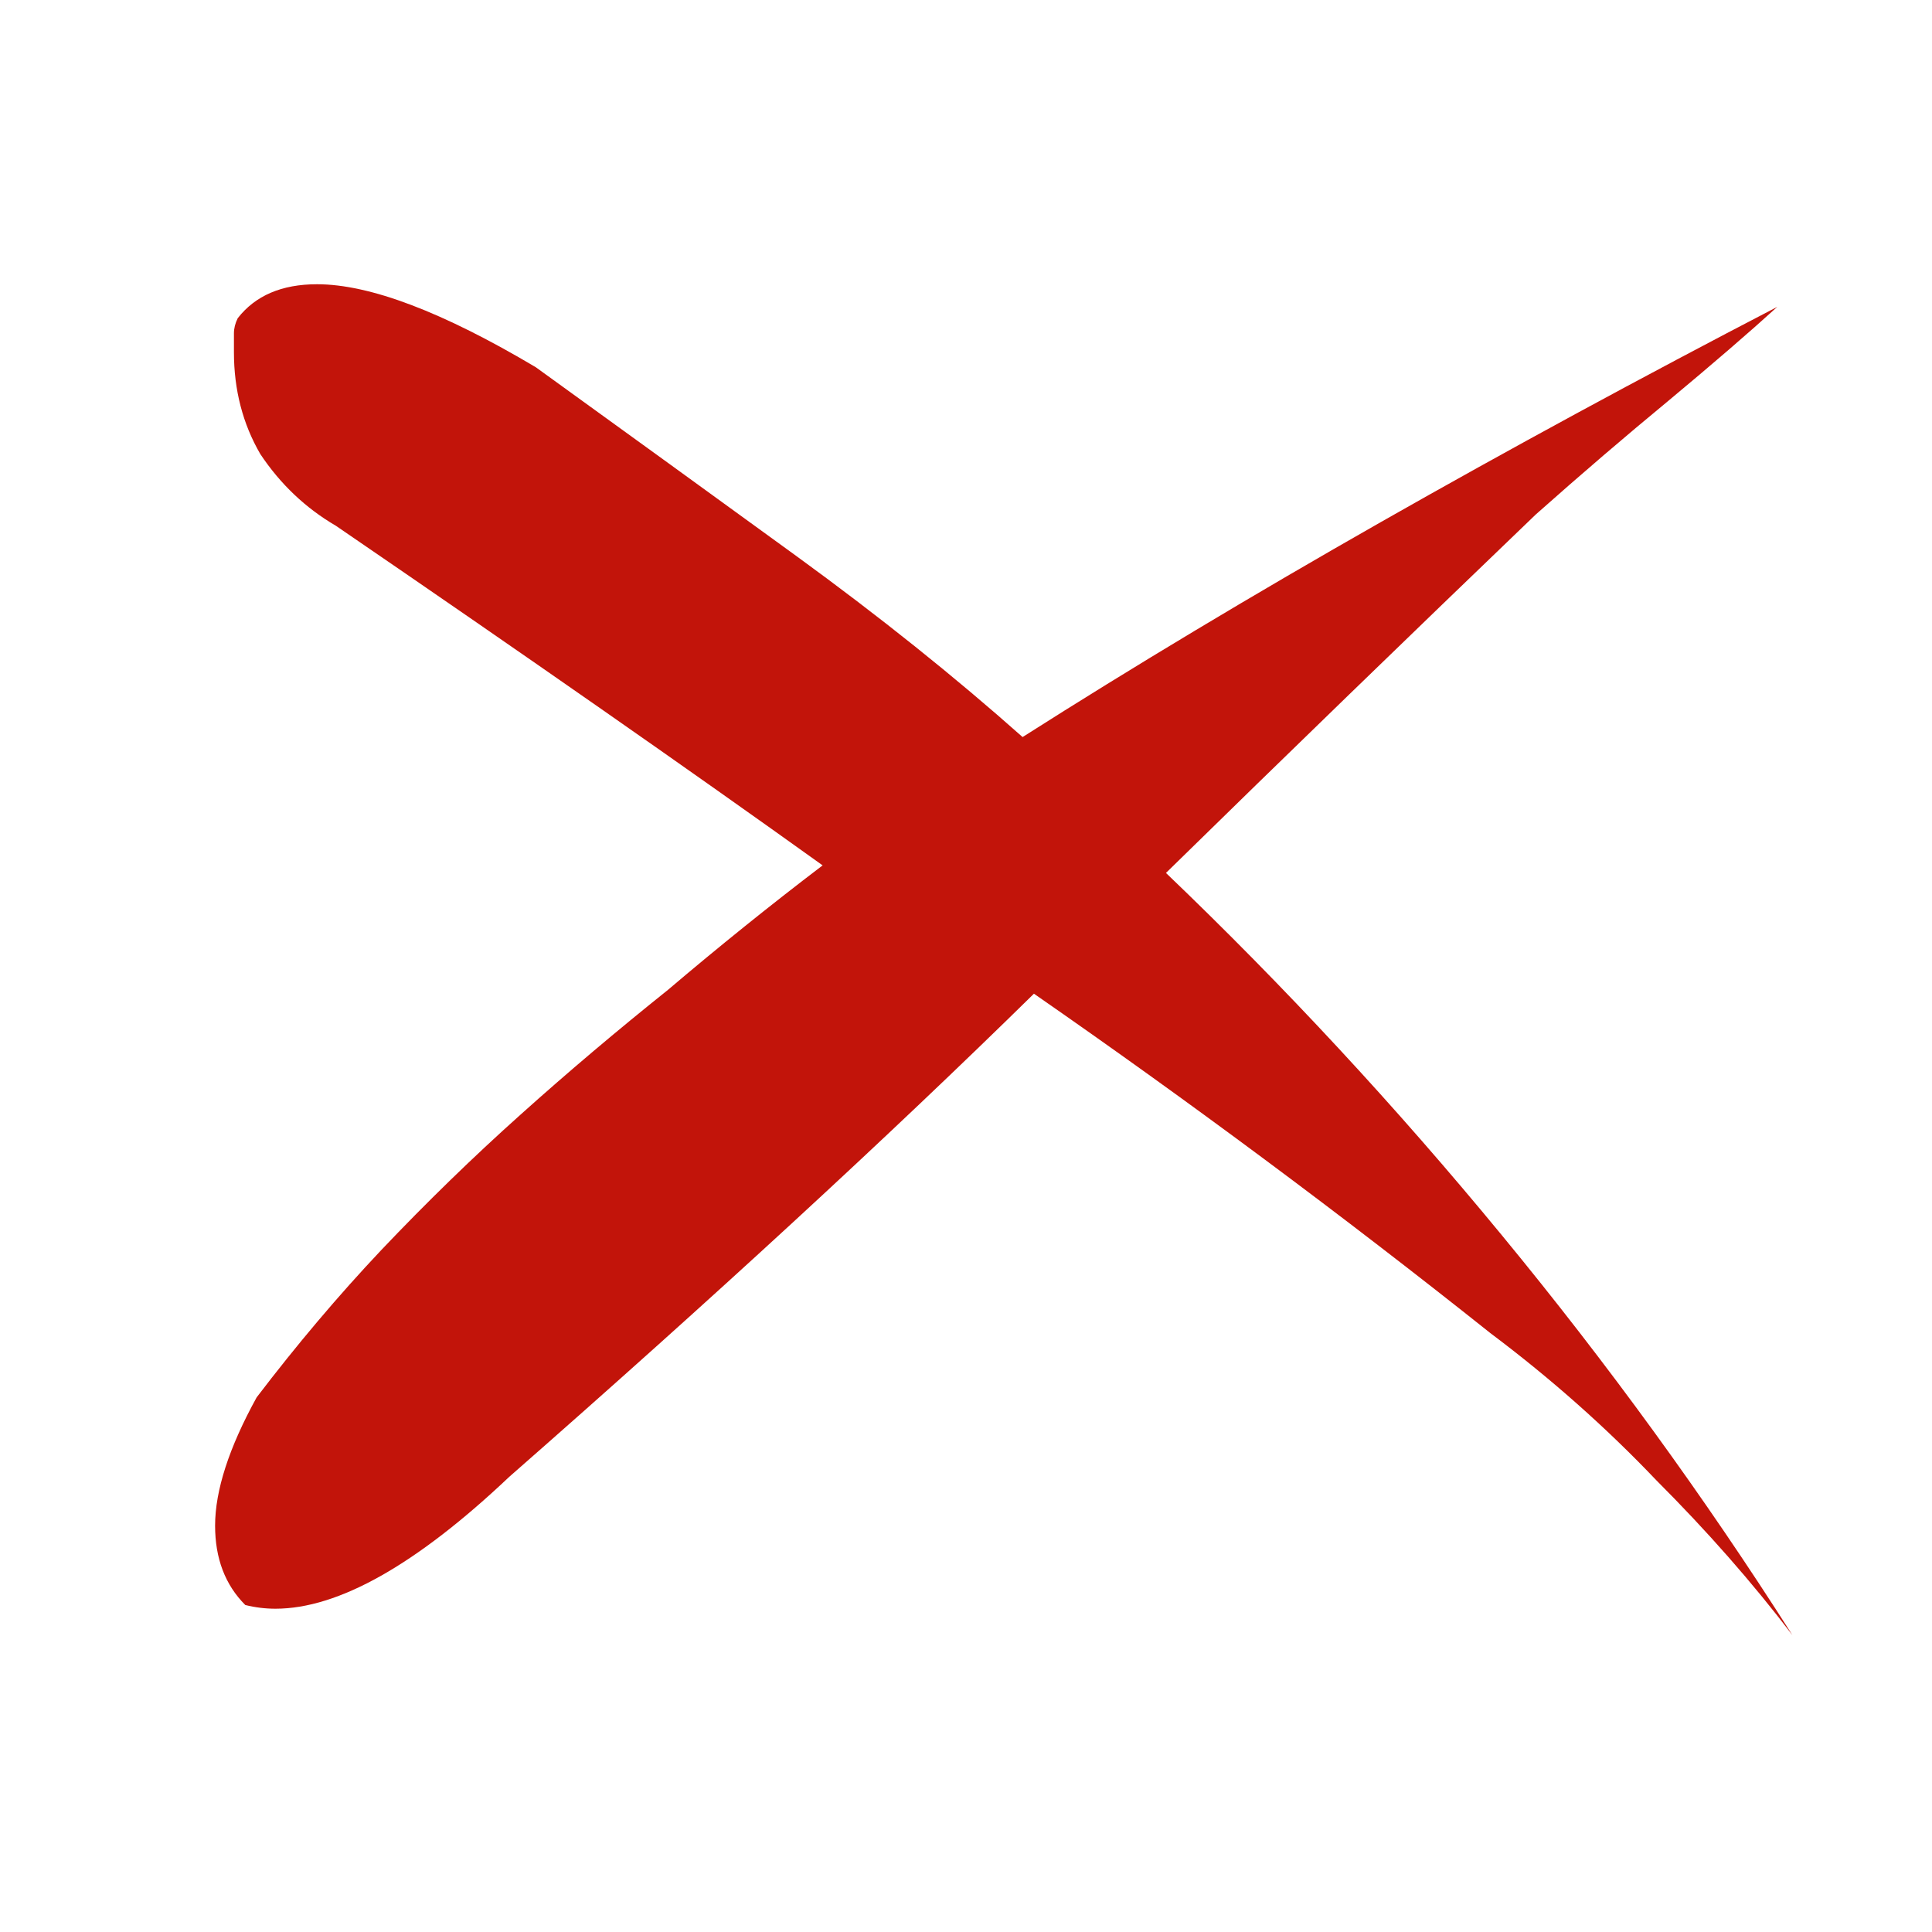 <svg width="24" height="24" viewBox="0 0 24 24" fill="none" xmlns="http://www.w3.org/2000/svg">
<path d="M14.484 10.844C15.953 12.25 17.344 13.75 18.656 15.344C19.969 16.938 21.172 18.594 22.266 20.312C21.766 19.656 21.203 19.016 20.578 18.391C19.953 17.734 19.266 17.125 18.516 16.562C16.672 15.094 14.781 13.688 12.844 12.344C11.031 14.125 8.859 16.125 6.328 18.344C5.172 19.438 4.203 19.984 3.422 19.984C3.297 19.984 3.172 19.969 3.047 19.938C2.797 19.688 2.672 19.359 2.672 18.953C2.672 18.516 2.844 17.984 3.188 17.359C3.688 16.703 4.203 16.094 4.734 15.531C5.297 14.938 5.875 14.375 6.469 13.844C7.062 13.312 7.672 12.797 8.297 12.297C8.922 11.766 9.562 11.25 10.219 10.75C8.562 9.562 6.547 8.156 4.172 6.531C3.797 6.312 3.484 6.016 3.234 5.641C3.016 5.266 2.906 4.844 2.906 4.375V4.141C2.906 4.078 2.922 4.016 2.953 3.953C3.172 3.672 3.5 3.531 3.938 3.531C4.594 3.531 5.5 3.875 6.656 4.562C7.781 5.375 8.859 6.156 9.891 6.906C10.922 7.656 11.859 8.406 12.703 9.156C14.078 8.281 15.562 7.391 17.156 6.484C18.75 5.578 20.391 4.688 22.078 3.812C21.734 4.125 21.281 4.516 20.719 4.984C20.188 5.422 19.641 5.891 19.078 6.391C17.516 7.891 15.984 9.375 14.484 10.844Z" fill="#C2140A"/>
</svg>
